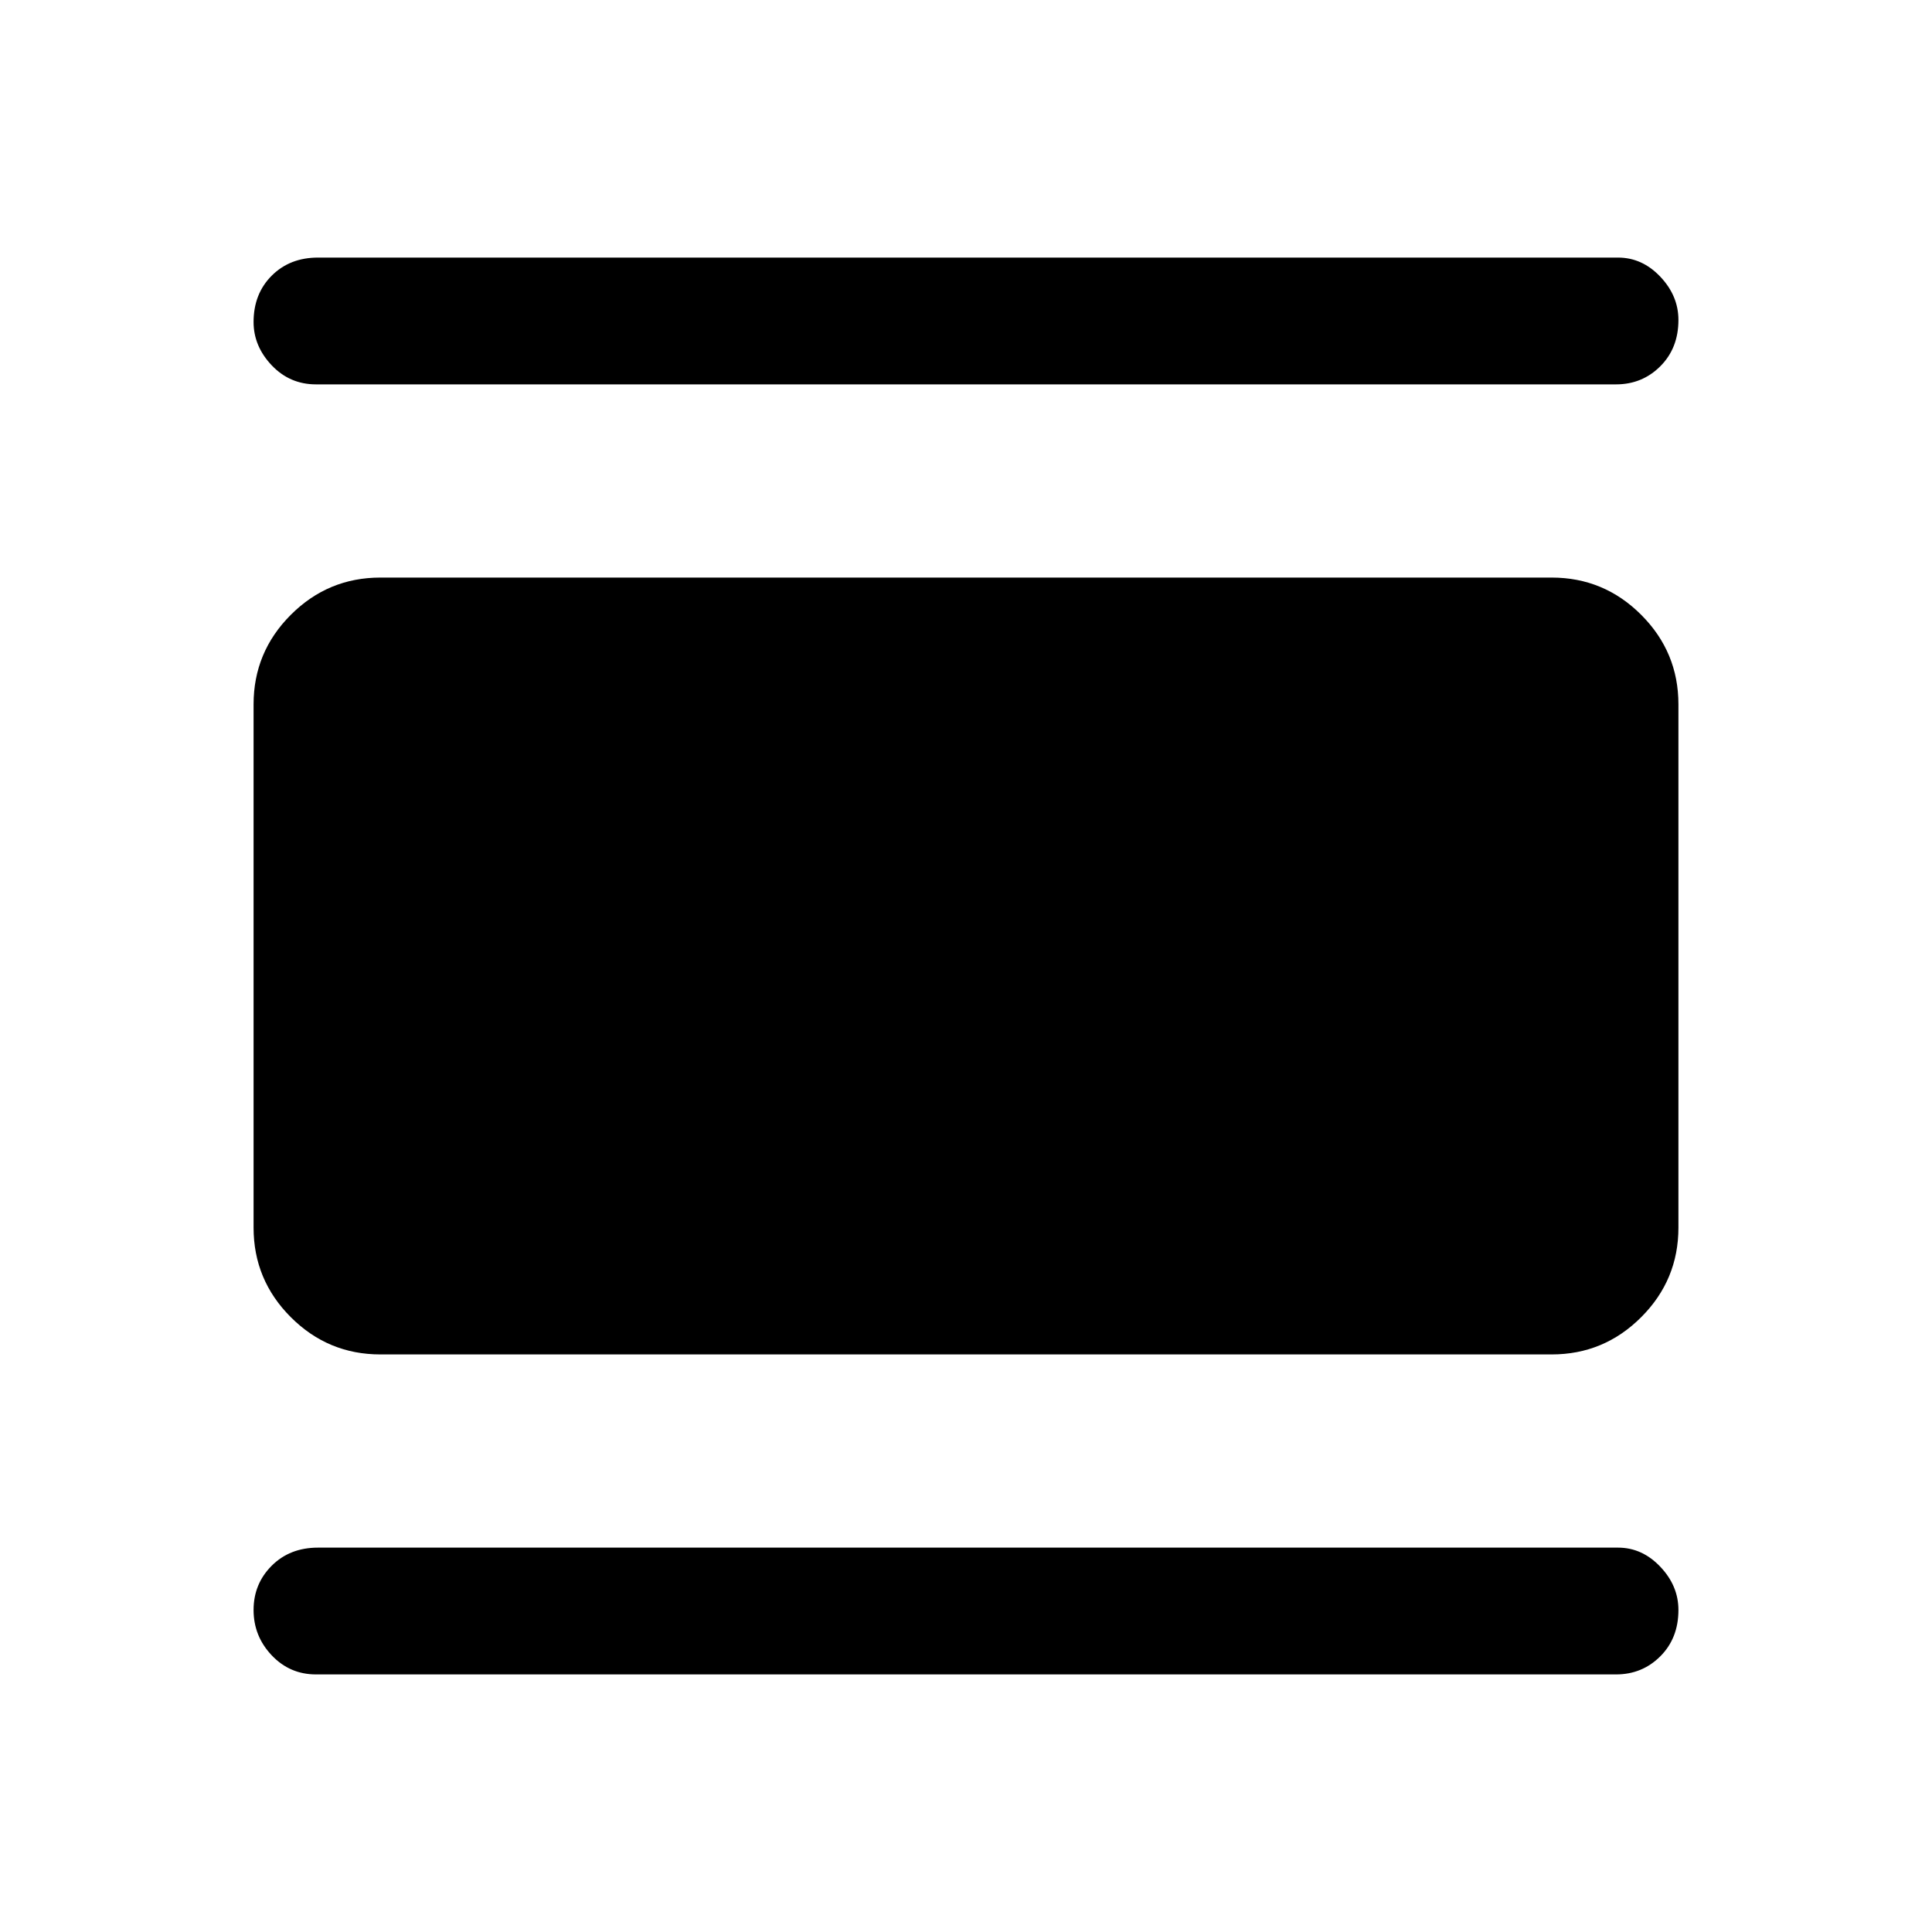 <svg xmlns="http://www.w3.org/2000/svg" height="40" width="40"><path d="M6.542 34.667Q6 34.667 5.625 34.271Q5.25 33.875 5.25 33.333Q5.25 32.792 5.625 32.417Q6 32.042 6.583 32.042H33.5Q34 32.042 34.375 32.438Q34.75 32.833 34.75 33.333Q34.75 33.917 34.375 34.292Q34 34.667 33.458 34.667ZM7.875 28.042Q6.792 28.042 6.021 27.271Q5.25 26.5 5.25 25.417V14.583Q5.25 13.5 6.021 12.729Q6.792 11.958 7.875 11.958H32.125Q33.208 11.958 33.979 12.729Q34.75 13.5 34.75 14.583V25.417Q34.75 26.5 33.979 27.271Q33.208 28.042 32.125 28.042ZM6.542 7.958Q6 7.958 5.625 7.563Q5.25 7.167 5.25 6.667Q5.25 6.083 5.625 5.708Q6 5.333 6.583 5.333H33.5Q34 5.333 34.375 5.729Q34.75 6.125 34.75 6.625Q34.75 7.208 34.375 7.583Q34 7.958 33.458 7.958Z"/></svg>